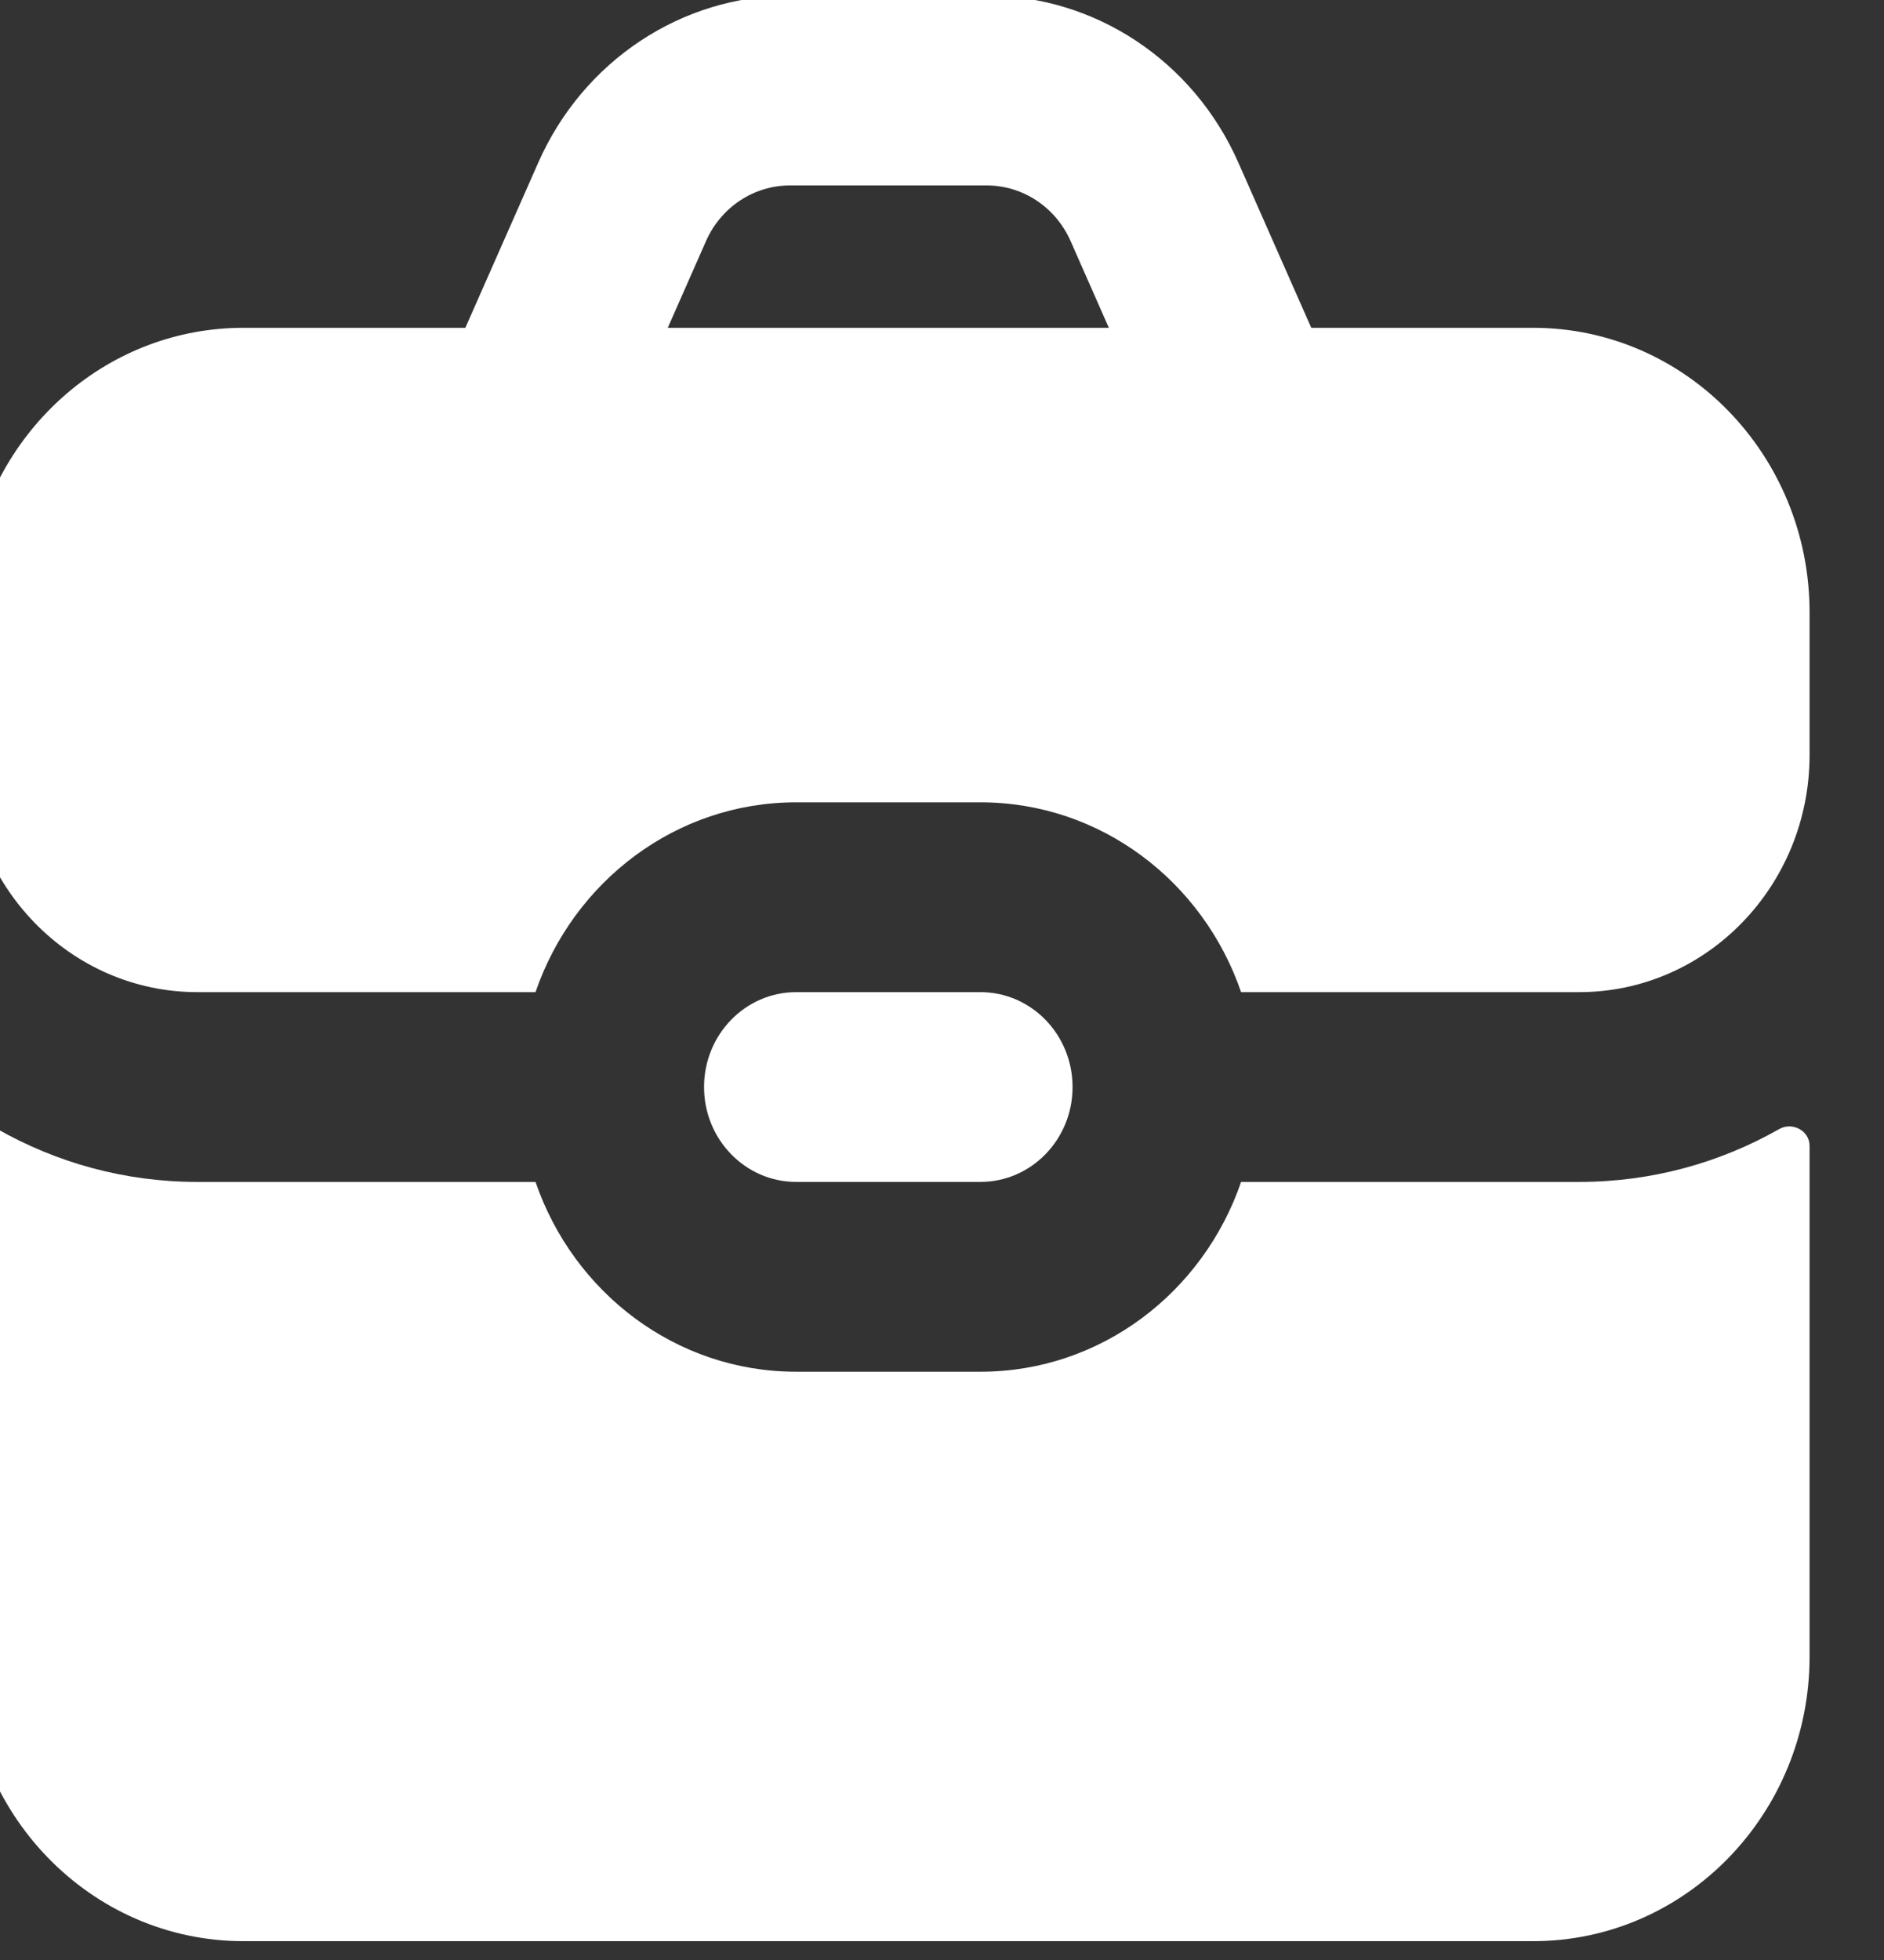 <svg width="50" height="52" viewBox="0 0 50 52" fill="none" xmlns="http://www.w3.org/2000/svg" xmlns:xlink="http://www.w3.org/1999/xlink">
<rect x="0" y="0" width="50" height="52" fill="#333333" stroke="none"/>
<path d="M14.286,4.312L12.35,8.697L6.46,8.697C2.915,8.697 -0.042,11.286 -0.726,14.728C-0.824,15.22 -0.875,15.729 -0.875,16.25L-0.875,20.027C-0.875,23.503 1.862,26.322 5.237,26.322L14.212,26.322C15.219,23.388 17.936,21.286 21.13,21.286L26.02,21.286C29.214,21.286 31.931,23.388 32.938,26.322L41.912,26.322C45.288,26.322 48.025,23.503 48.025,20.027L48.025,16.25C48.025,12.079 44.741,8.697 40.69,8.697L34.8,8.697L32.864,4.312C31.674,1.616 29.063,-0.116 26.187,-0.116L20.963,-0.116C18.087,-0.116 15.476,1.616 14.286,4.312ZM26.187,4.92L20.963,4.92C20.004,4.92 19.134,5.497 18.737,6.396L17.722,8.697L29.428,8.697L28.413,6.396C28.016,5.497 27.146,4.92 26.187,4.92Z" clip-rule="evenodd" fill-rule="evenodd" fill="#FFFFFF"/>
<path d="M14.212,31.357L5.237,31.357C3.313,31.357 1.505,30.849 -0.069,29.955C-0.419,29.756 -0.875,29.999 -0.875,30.401L-0.875,43.947C-0.875,48.118 2.409,51.5 6.46,51.5L40.69,51.5C44.741,51.5 48.025,48.118 48.025,43.947L48.025,30.401C48.025,29.999 47.569,29.756 47.219,29.955C45.645,30.849 43.837,31.357 41.912,31.357L32.938,31.357C31.931,34.291 29.214,36.393 26.02,36.393L21.13,36.393C17.936,36.393 15.219,34.291 14.212,31.357Z" fill="#FFFFFF"/>
<path d="M21.13,26.322C19.78,26.322 18.685,27.449 18.685,28.84C18.685,30.23 19.78,31.357 21.13,31.357L26.02,31.357C27.37,31.357 28.465,30.23 28.465,28.84C28.465,27.449 27.37,26.322 26.02,26.322L21.13,26.322Z" fill="#FFFFFF"/>
</svg>
